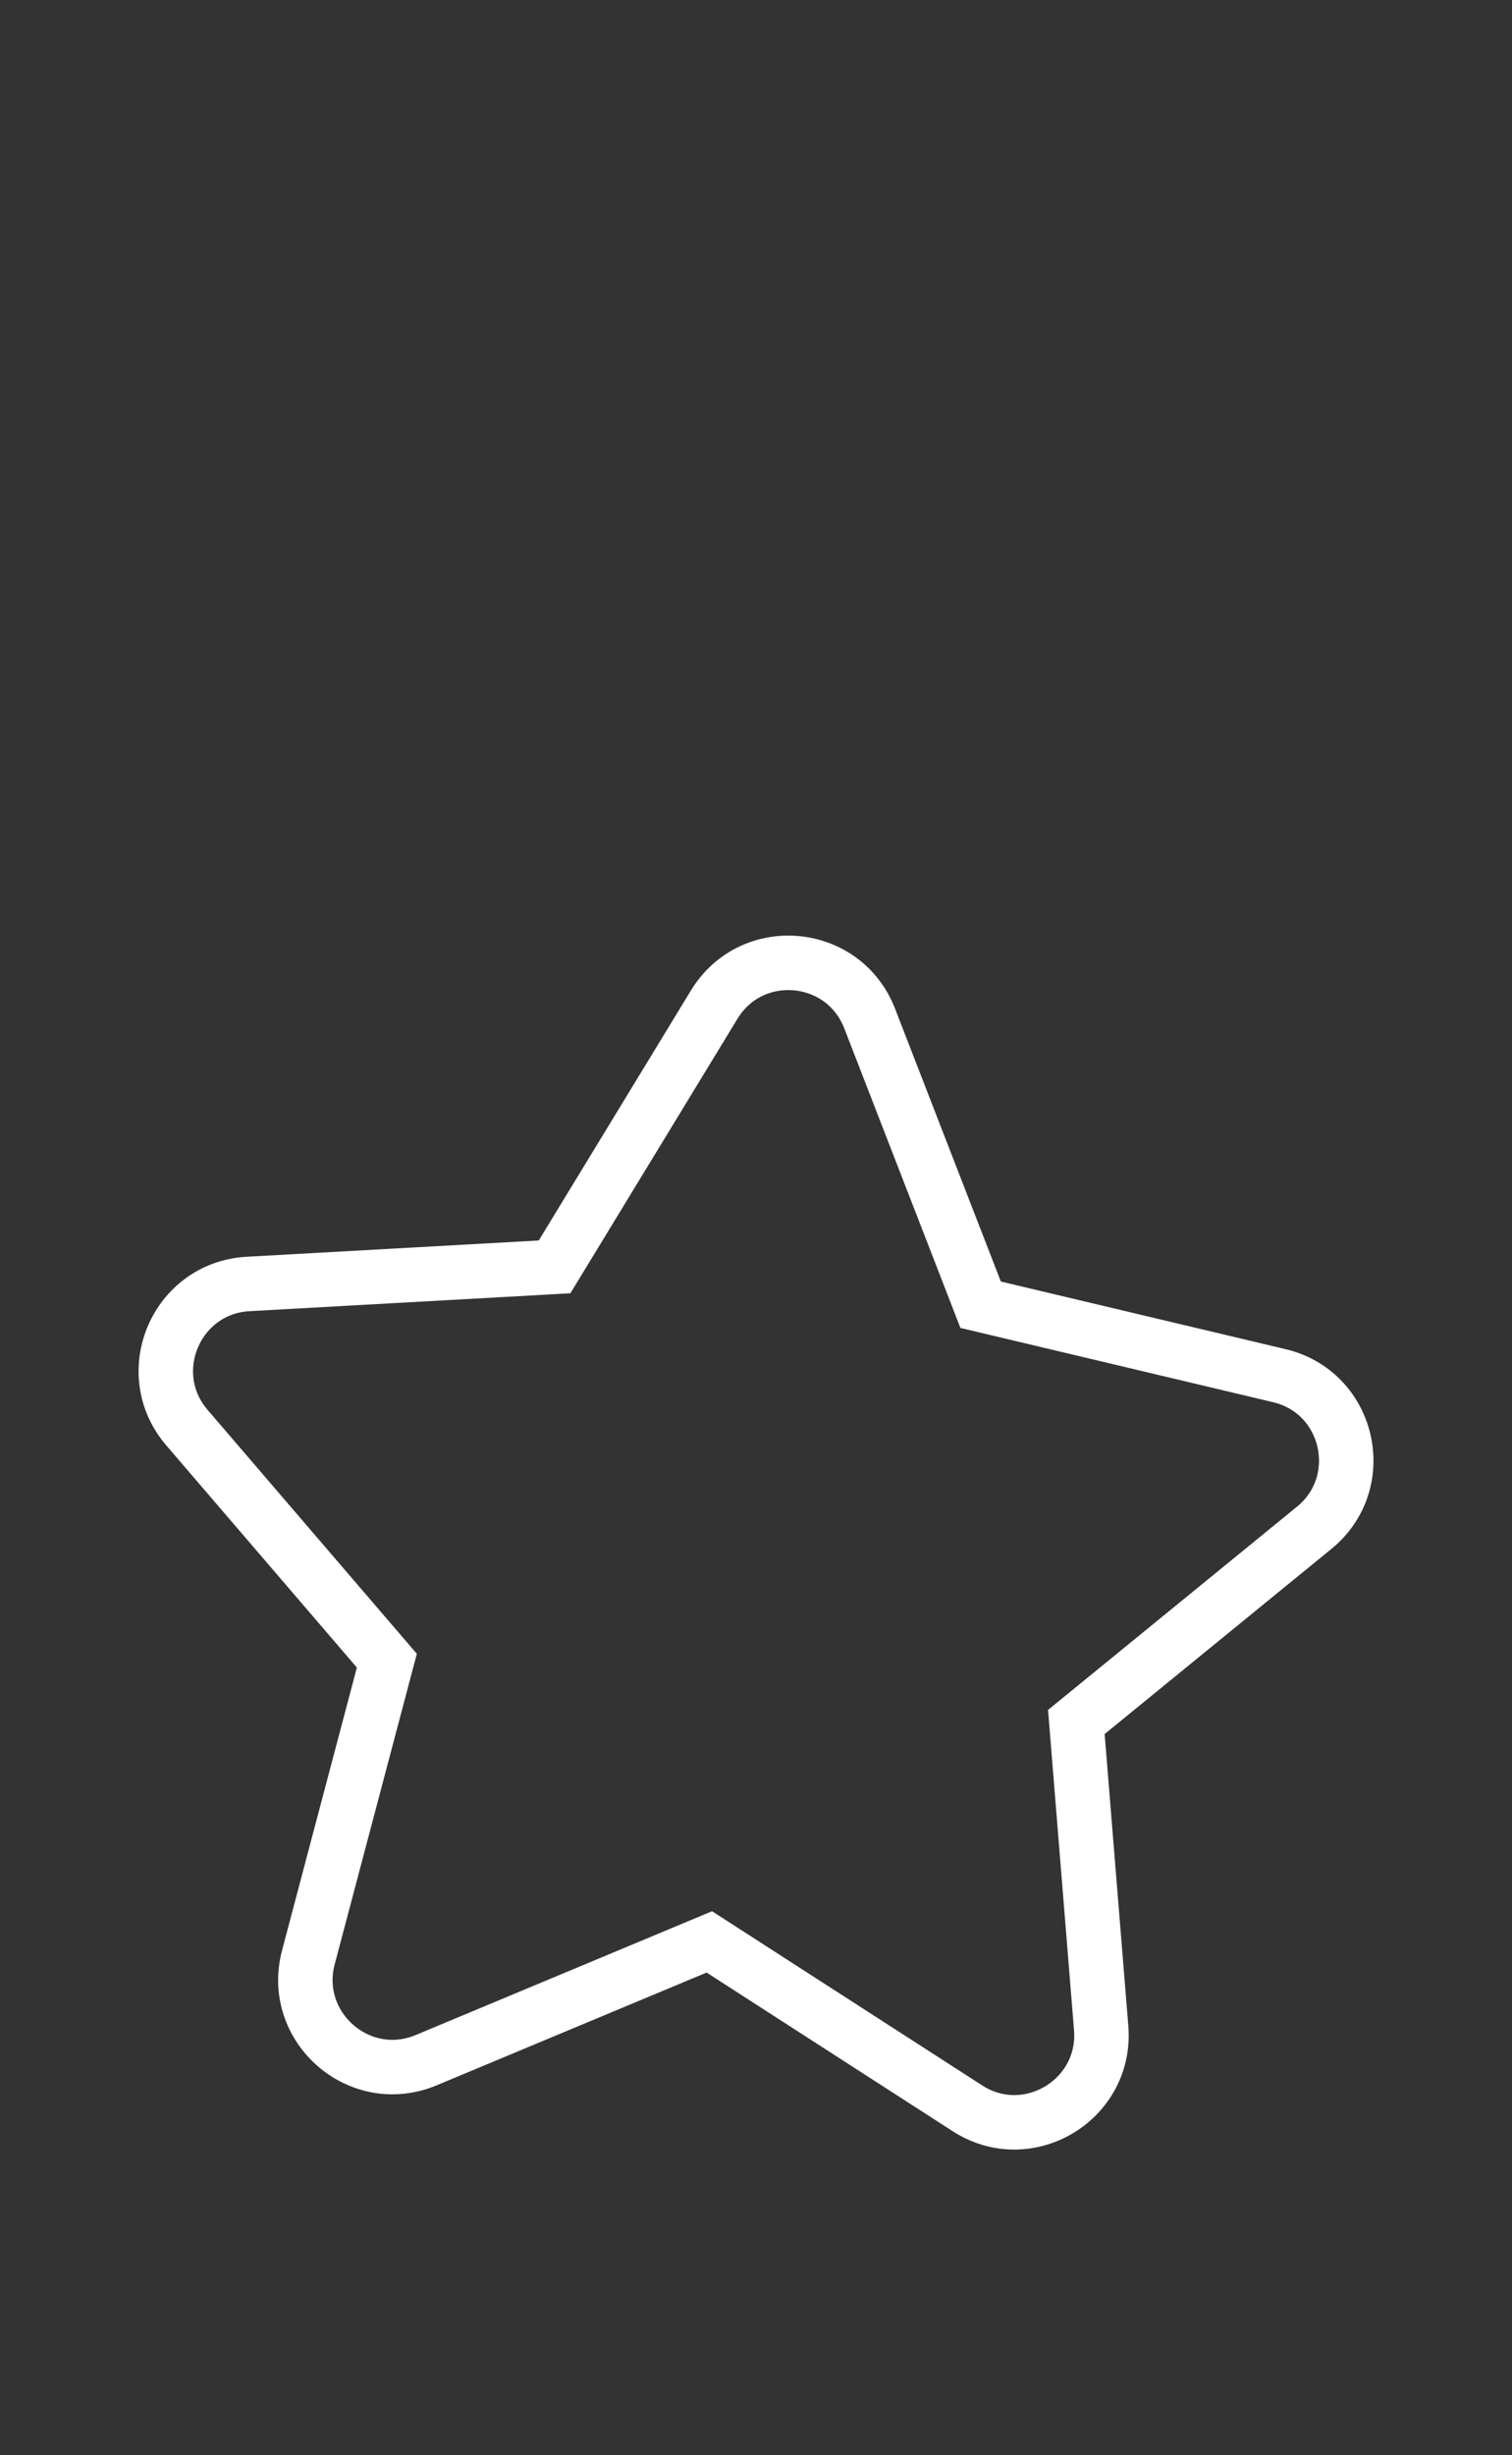 <?xml version="1.0" encoding="utf-8"?>
<!-- Generator: Adobe Illustrator 22.0.1, SVG Export Plug-In . SVG Version: 6.00 Build 0)  -->
<svg version="1.1" id="排版" xmlns="http://www.w3.org/2000/svg" xmlns:xlink="http://www.w3.org/1999/xlink" x="0px" y="0px"
	 viewBox="0 0 39.287 63.757" enable-background="new 0 0 39.287 63.757" xml:space="preserve">
<rect x="0" y="0" width="39.287" height="63.757" fill="#333333" stroke="none"/>
<path fill="none" stroke="#FFFFFF" stroke-width="1.415" stroke-miterlimit="10" d="M22.597,26.451l2.883,7.432l7.758,1.842
	c1.827,0.431,2.36,2.77,0.907,3.953l-6.178,5.041l0.645,7.945c0.152,1.869-1.905,3.103-3.479,2.085l-6.702-4.319l-7.358,3.072
	c-1.729,0.722-3.538-0.854-3.061-2.668l2.04-7.707l-5.194-6.051c-1.222-1.423-0.282-3.629,1.59-3.732l7.962-0.444l4.147-6.81
	C19.531,24.49,21.918,24.7,22.597,26.451z"/>
</svg>
